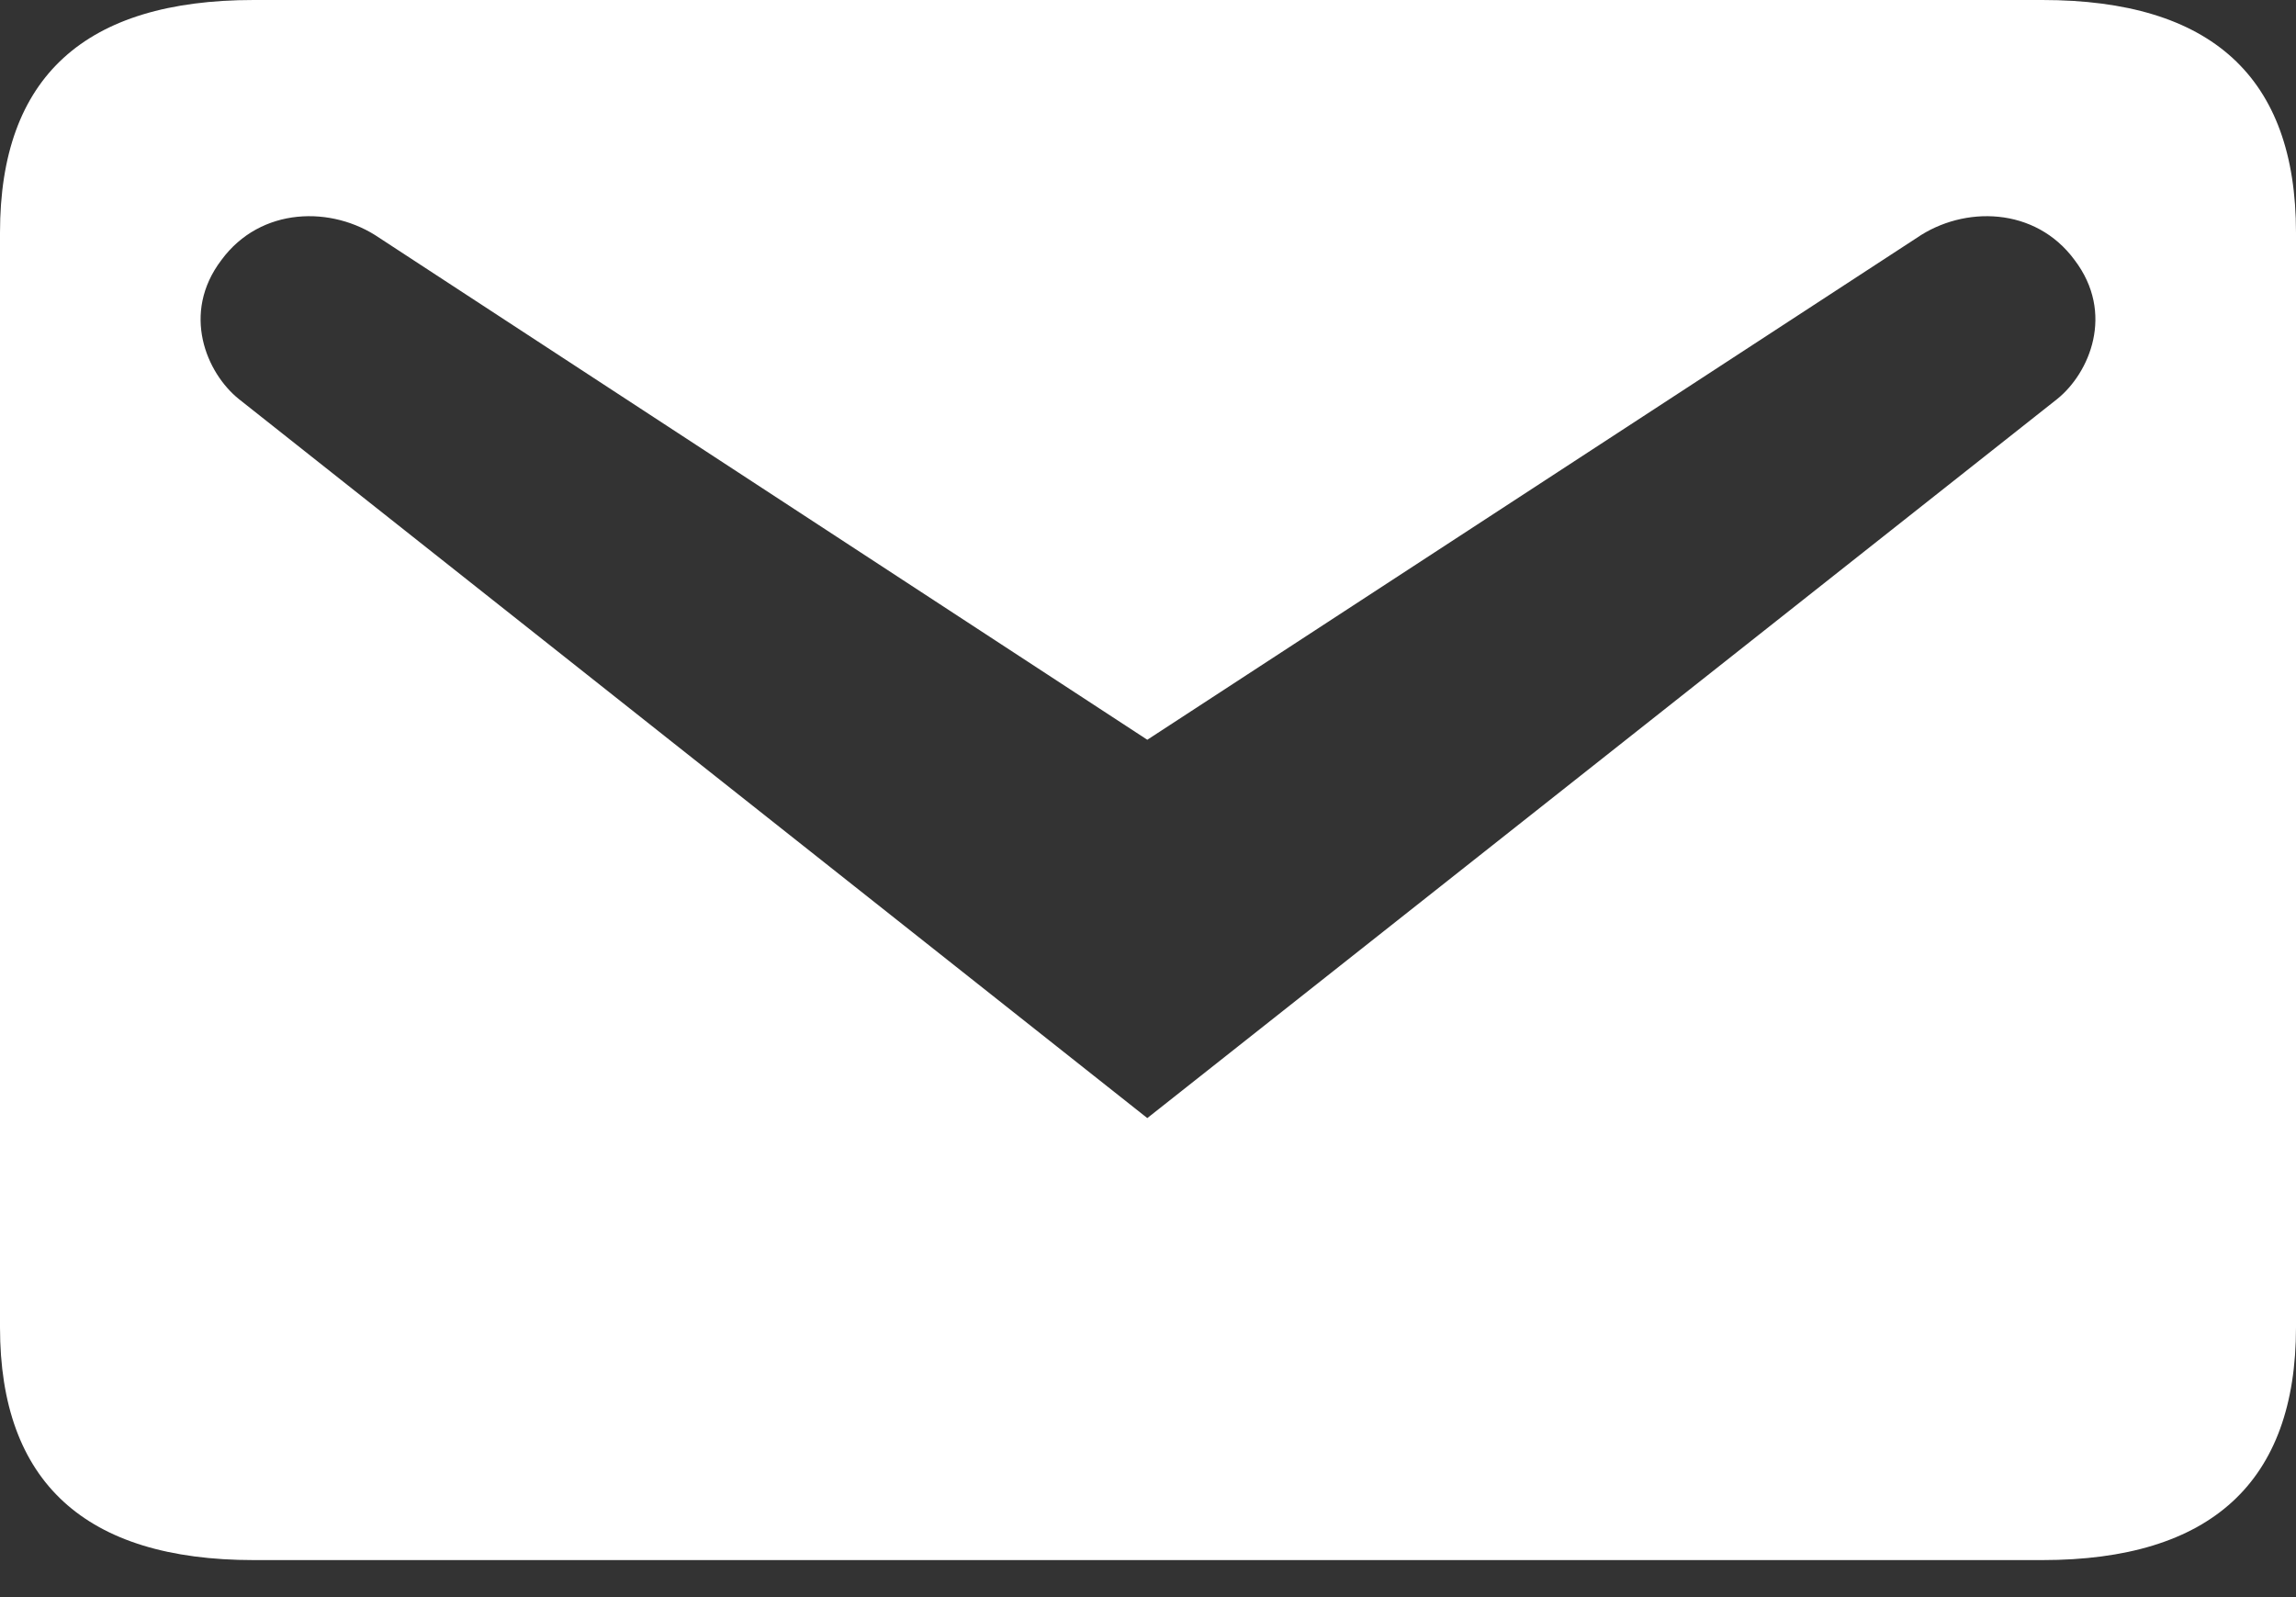 <svg width="23" height="16" viewBox="0 0 23 16" fill="none" xmlns="http://www.w3.org/2000/svg">
<rect x="0" y="0" width="23" height="16" fill="#333333" stroke="none"/>
<path d="M2.542 0H20.458C22.148 0 23 0.768 23 2.331V13.297C23 14.847 22.148 15.629 20.458 15.629H2.542C0.852 15.629 0 14.847 0 13.297V2.331C0 0.768 0.852 0 2.542 0ZM11.493 11.201L20.607 3.998C20.931 3.738 21.188 3.139 20.782 2.605C20.39 2.071 19.674 2.058 19.201 2.383L11.493 7.411L3.8 2.383C3.326 2.058 2.61 2.071 2.218 2.605C1.812 3.139 2.069 3.738 2.393 3.998L11.493 11.201Z" fill="white"/>
</svg>